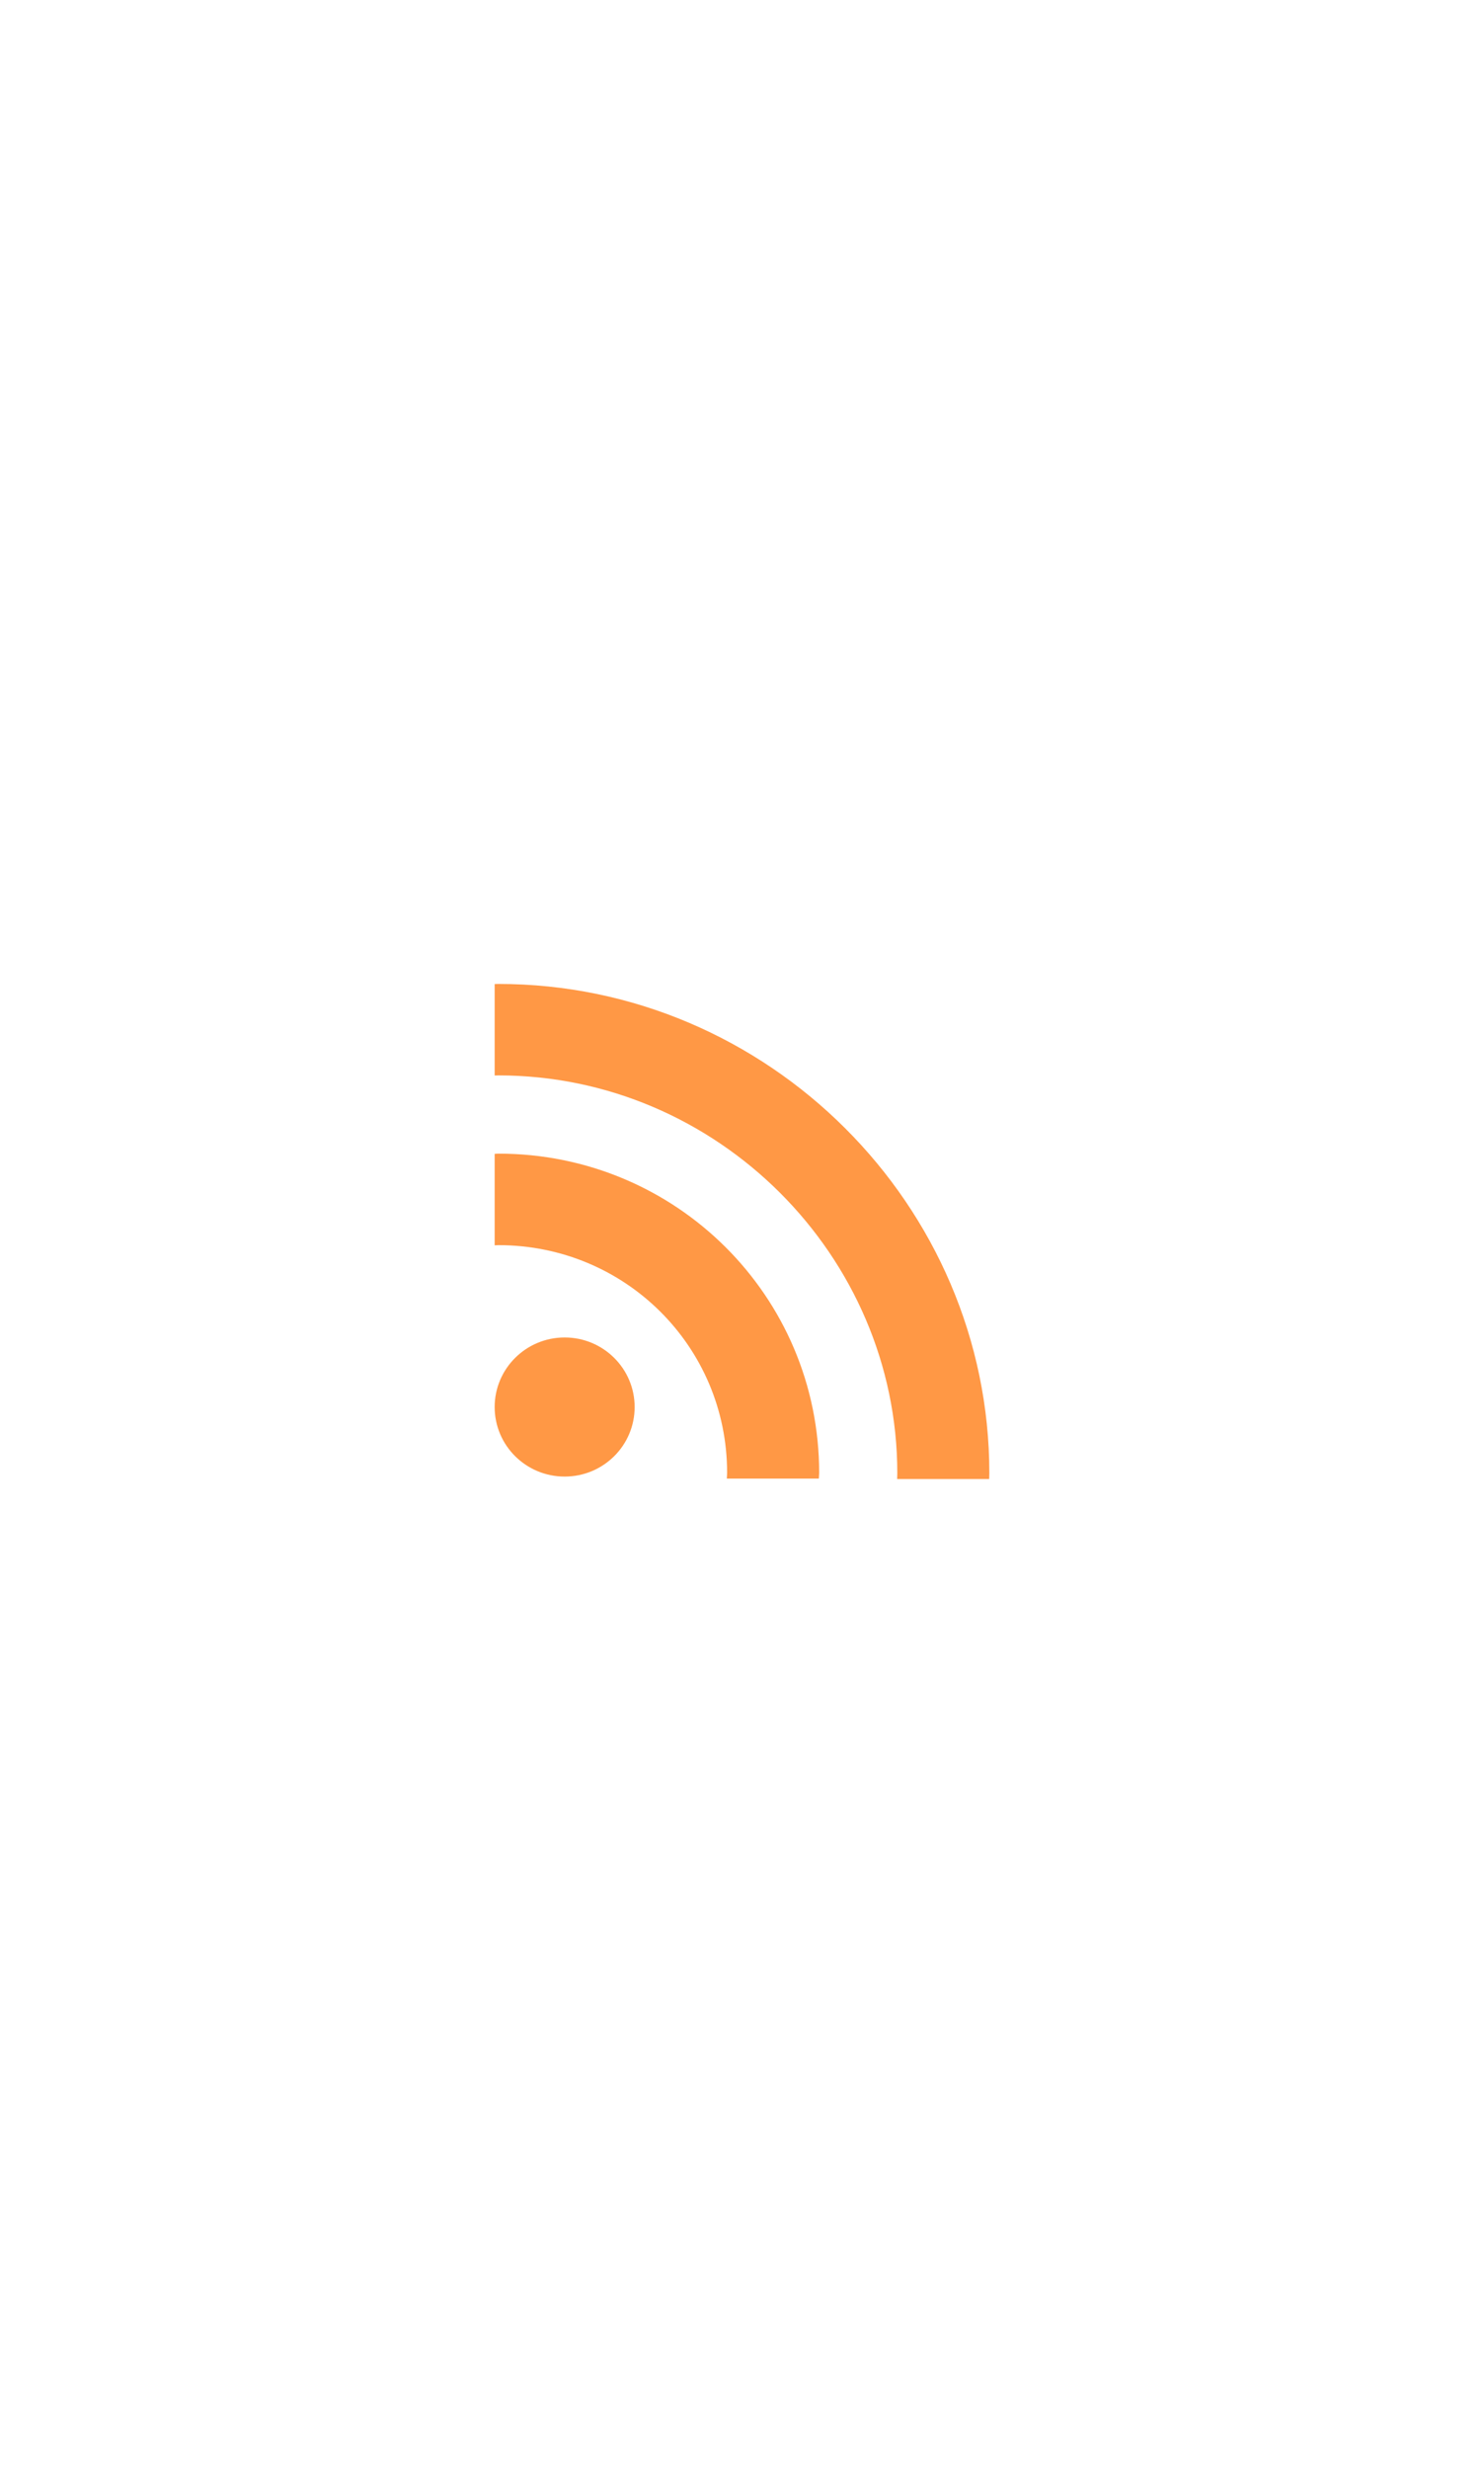 <?xml version="1.0" encoding="UTF-8" standalone="no"?>
<svg
   xmlns:dc="http://purl.org/dc/elements/1.1/"
   xmlns:cc="http://creativecommons.org/ns#"
   xmlns:rdf="http://www.w3.org/1999/02/22-rdf-syntax-ns#"
   xmlns:svg="http://www.w3.org/2000/svg"
   xmlns="http://www.w3.org/2000/svg"
   id="svg6"
   version="1.1"
   viewBox="0 0 240 399"
   height="399"
   width="240">
  <path
     fill="#FF9845"
     d="M80.616,159 C124.22,159 160,194.777 160,238.071 C160,238.38 159.98,238.688 159.976,239 L145.093,239 C145.097,238.688 145.117,238.38 145.117,238.071 C145.117,202.92 116.012,173.779 80.616,173.779 C80.413,173.779 80.204,173.796 80,173.796 L80,159.017 C80.204,159.017 80.413,159 80.616,159 Z M117.593,238.001 C117.593,217.625 101.136,201.209 80.615,201.209 C80.412,201.209 80.204,201.235 80,201.238 L80,186.458 C80.204,186.453 80.412,186.421 80.615,186.421 C109.341,186.421 132.479,209.474 132.479,238.001 C132.479,238.314 132.435,238.612 132.427,238.93 L117.546,238.93 C117.554,238.612 117.593,238.314 117.593,238.001 Z M91.32,238.606 C85.07,238.606 80,233.582 80,227.368 C80,221.163 85.07,216.128 91.32,216.128 C97.576,216.128 102.638,221.163 102.638,227.368 C102.638,233.582 97.576,238.606 91.32,238.606 Z"/>
</svg>
